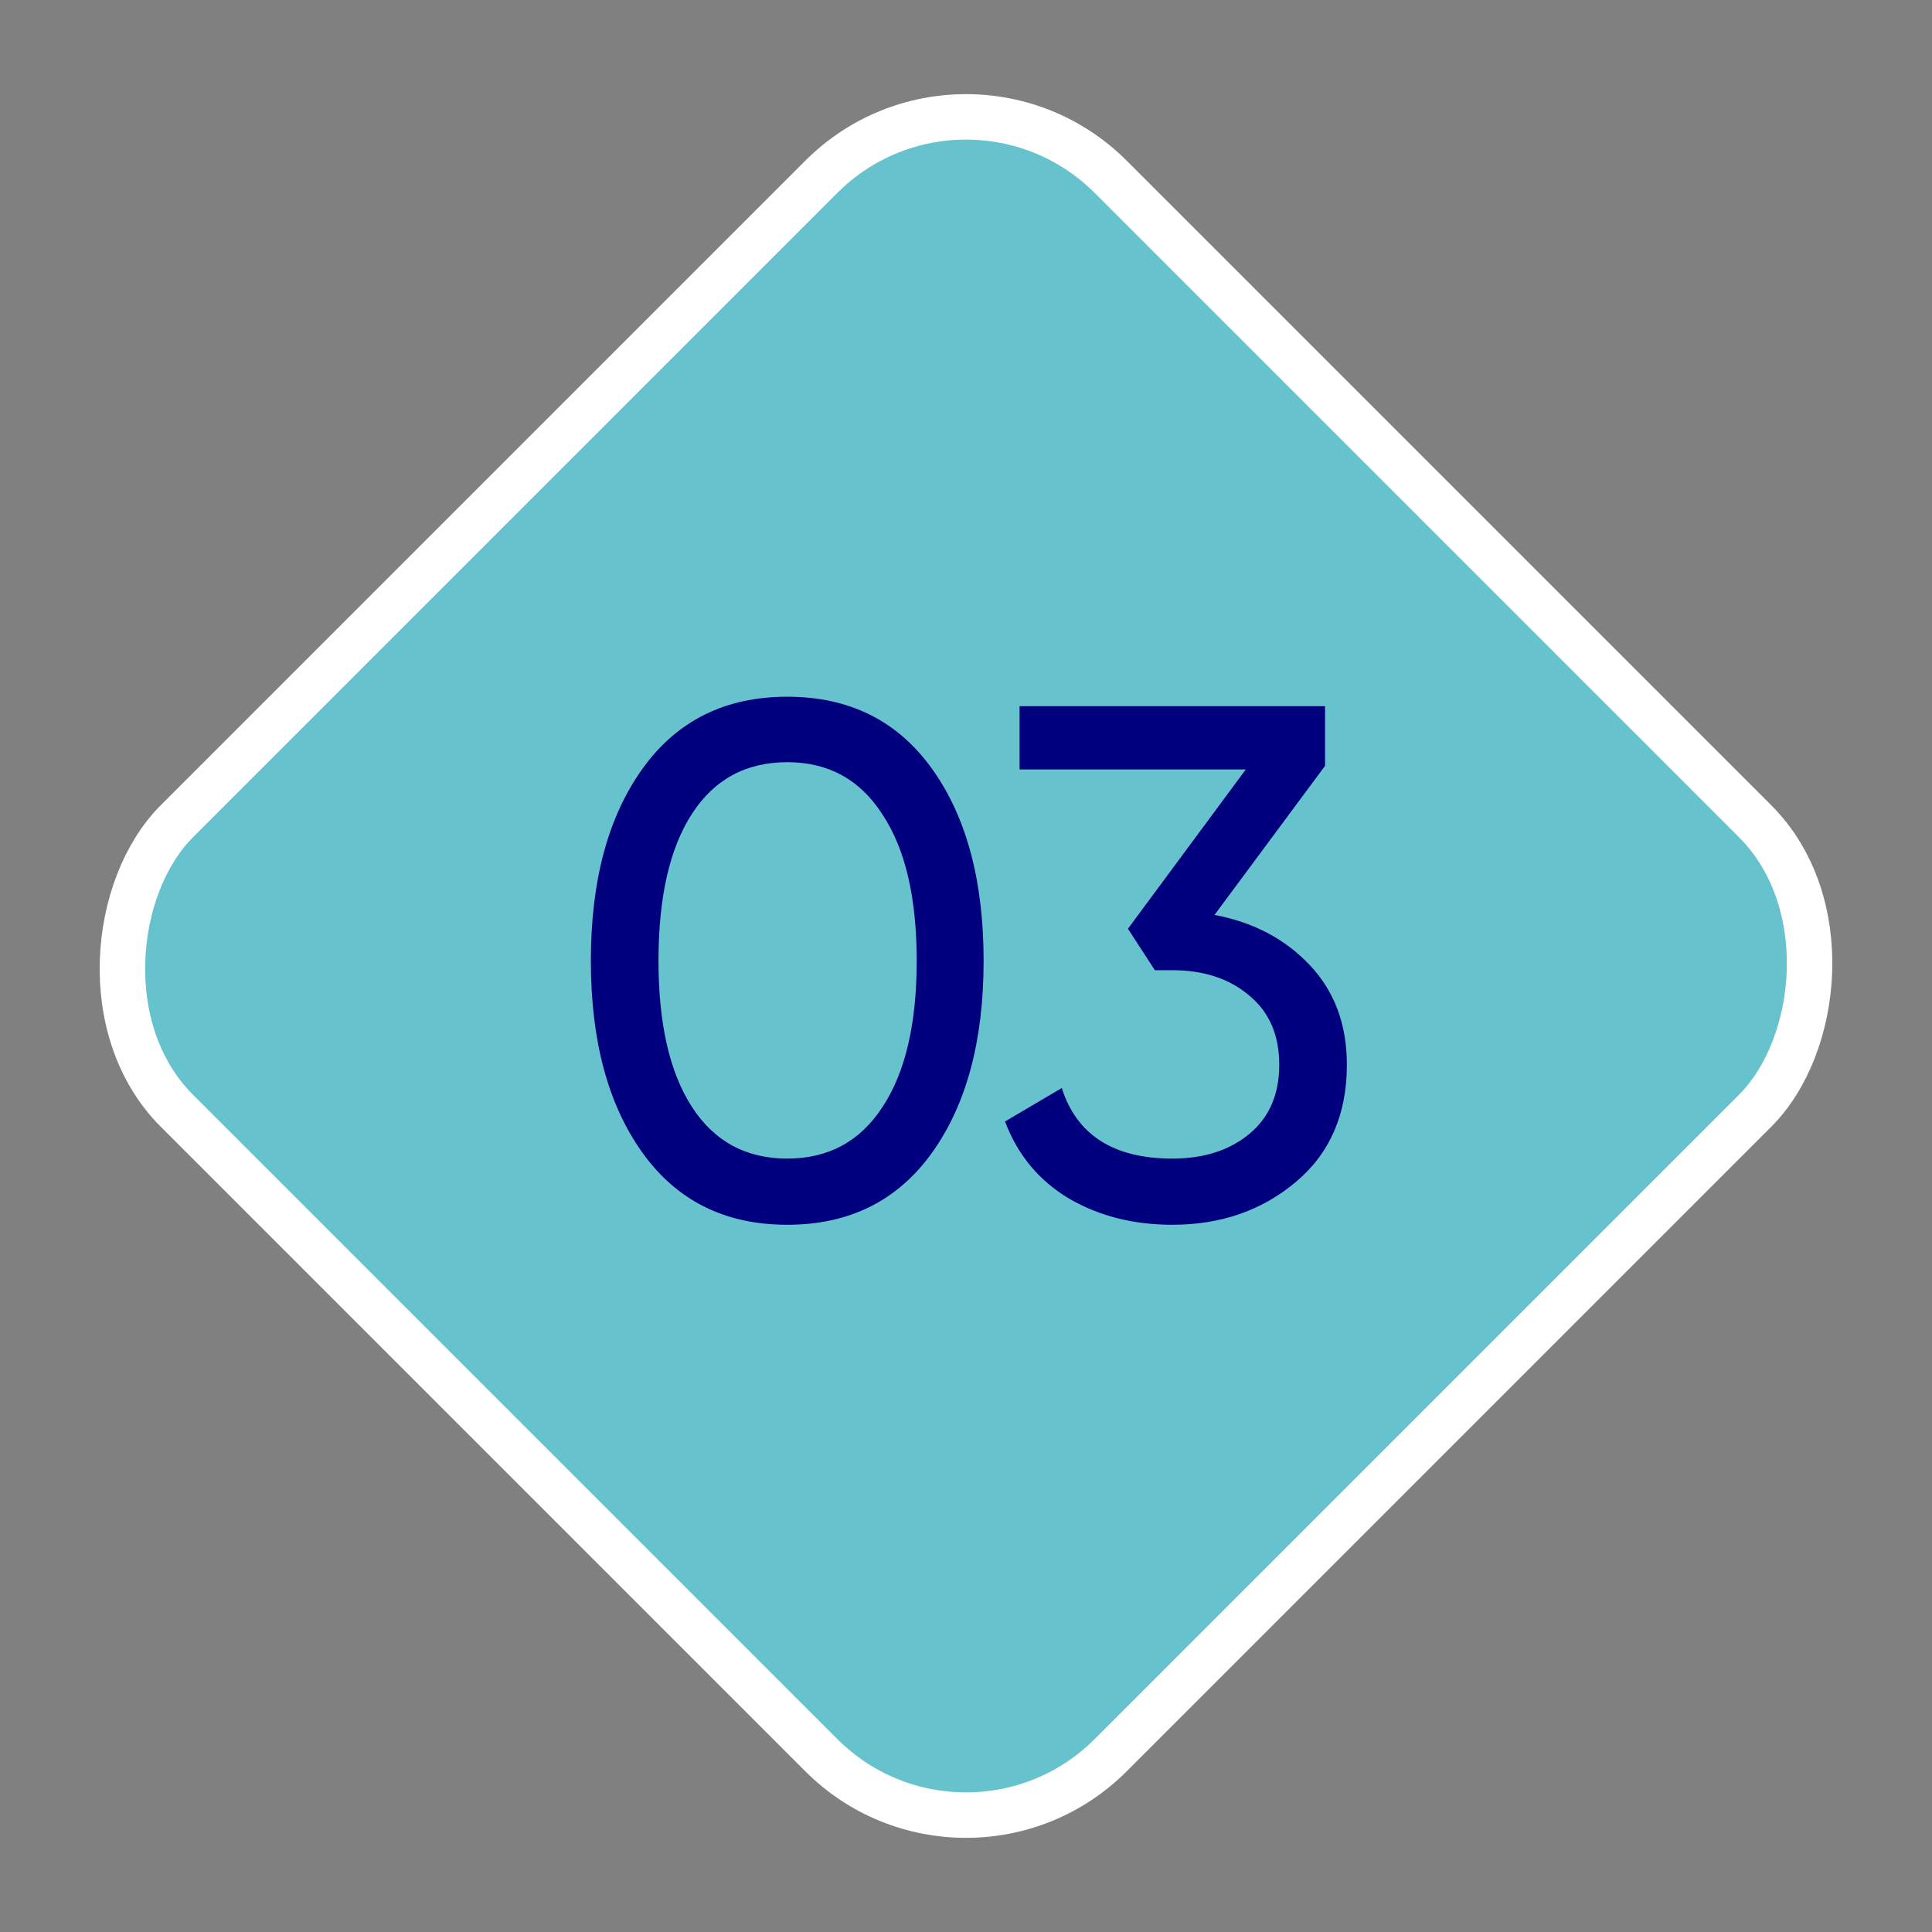 <svg width="85" height="85" viewBox="0 0 85 85" fill="none" xmlns="http://www.w3.org/2000/svg">
<rect x="0" y="0" width="85" height="85" fill="#808080" stroke="none"/>
<rect x="42.5" y="1.414" width="58.104" height="58.104" rx="9" transform="rotate(45 42.5 1.414)" fill="#66C3CD" stroke="white" stroke-width="2"/>
<path d="M41.003 50.717C39.488 52.829 37.366 53.885 34.635 53.885C31.904 53.885 29.782 52.829 28.267 50.717C26.752 48.605 25.995 45.789 25.995 42.269C25.995 38.749 26.752 35.933 28.267 33.821C29.782 31.709 31.904 30.653 34.635 30.653C37.366 30.653 39.488 31.709 41.003 33.821C42.518 35.933 43.275 38.749 43.275 42.269C43.275 45.789 42.518 48.605 41.003 50.717ZM30.443 48.701C31.424 50.215 32.822 50.973 34.635 50.973C36.448 50.973 37.846 50.215 38.827 48.701C39.83 47.186 40.331 45.042 40.331 42.269C40.331 39.495 39.83 37.351 38.827 35.837C37.846 34.301 36.448 33.533 34.635 33.533C32.822 33.533 31.424 34.29 30.443 35.805C29.462 37.319 28.971 39.474 28.971 42.269C28.971 45.042 29.462 47.186 30.443 48.701ZM53.433 40.253C55.14 40.573 56.537 41.309 57.625 42.461C58.713 43.613 59.257 45.074 59.257 46.845C59.257 49.021 58.511 50.738 57.017 51.997C55.524 53.255 53.711 53.885 51.577 53.885C49.87 53.885 48.356 53.501 47.033 52.733C45.711 51.943 44.772 50.813 44.217 49.341L46.713 47.869C47.374 49.938 48.996 50.973 51.577 50.973C52.964 50.973 54.094 50.61 54.969 49.885C55.844 49.159 56.281 48.146 56.281 46.845C56.281 45.543 55.844 44.53 54.969 43.805C54.094 43.058 52.964 42.685 51.577 42.685H50.809L49.625 40.861L54.809 33.853H44.857V31.069H58.297V33.693L53.433 40.253Z" fill="#00007E"/>
</svg>
